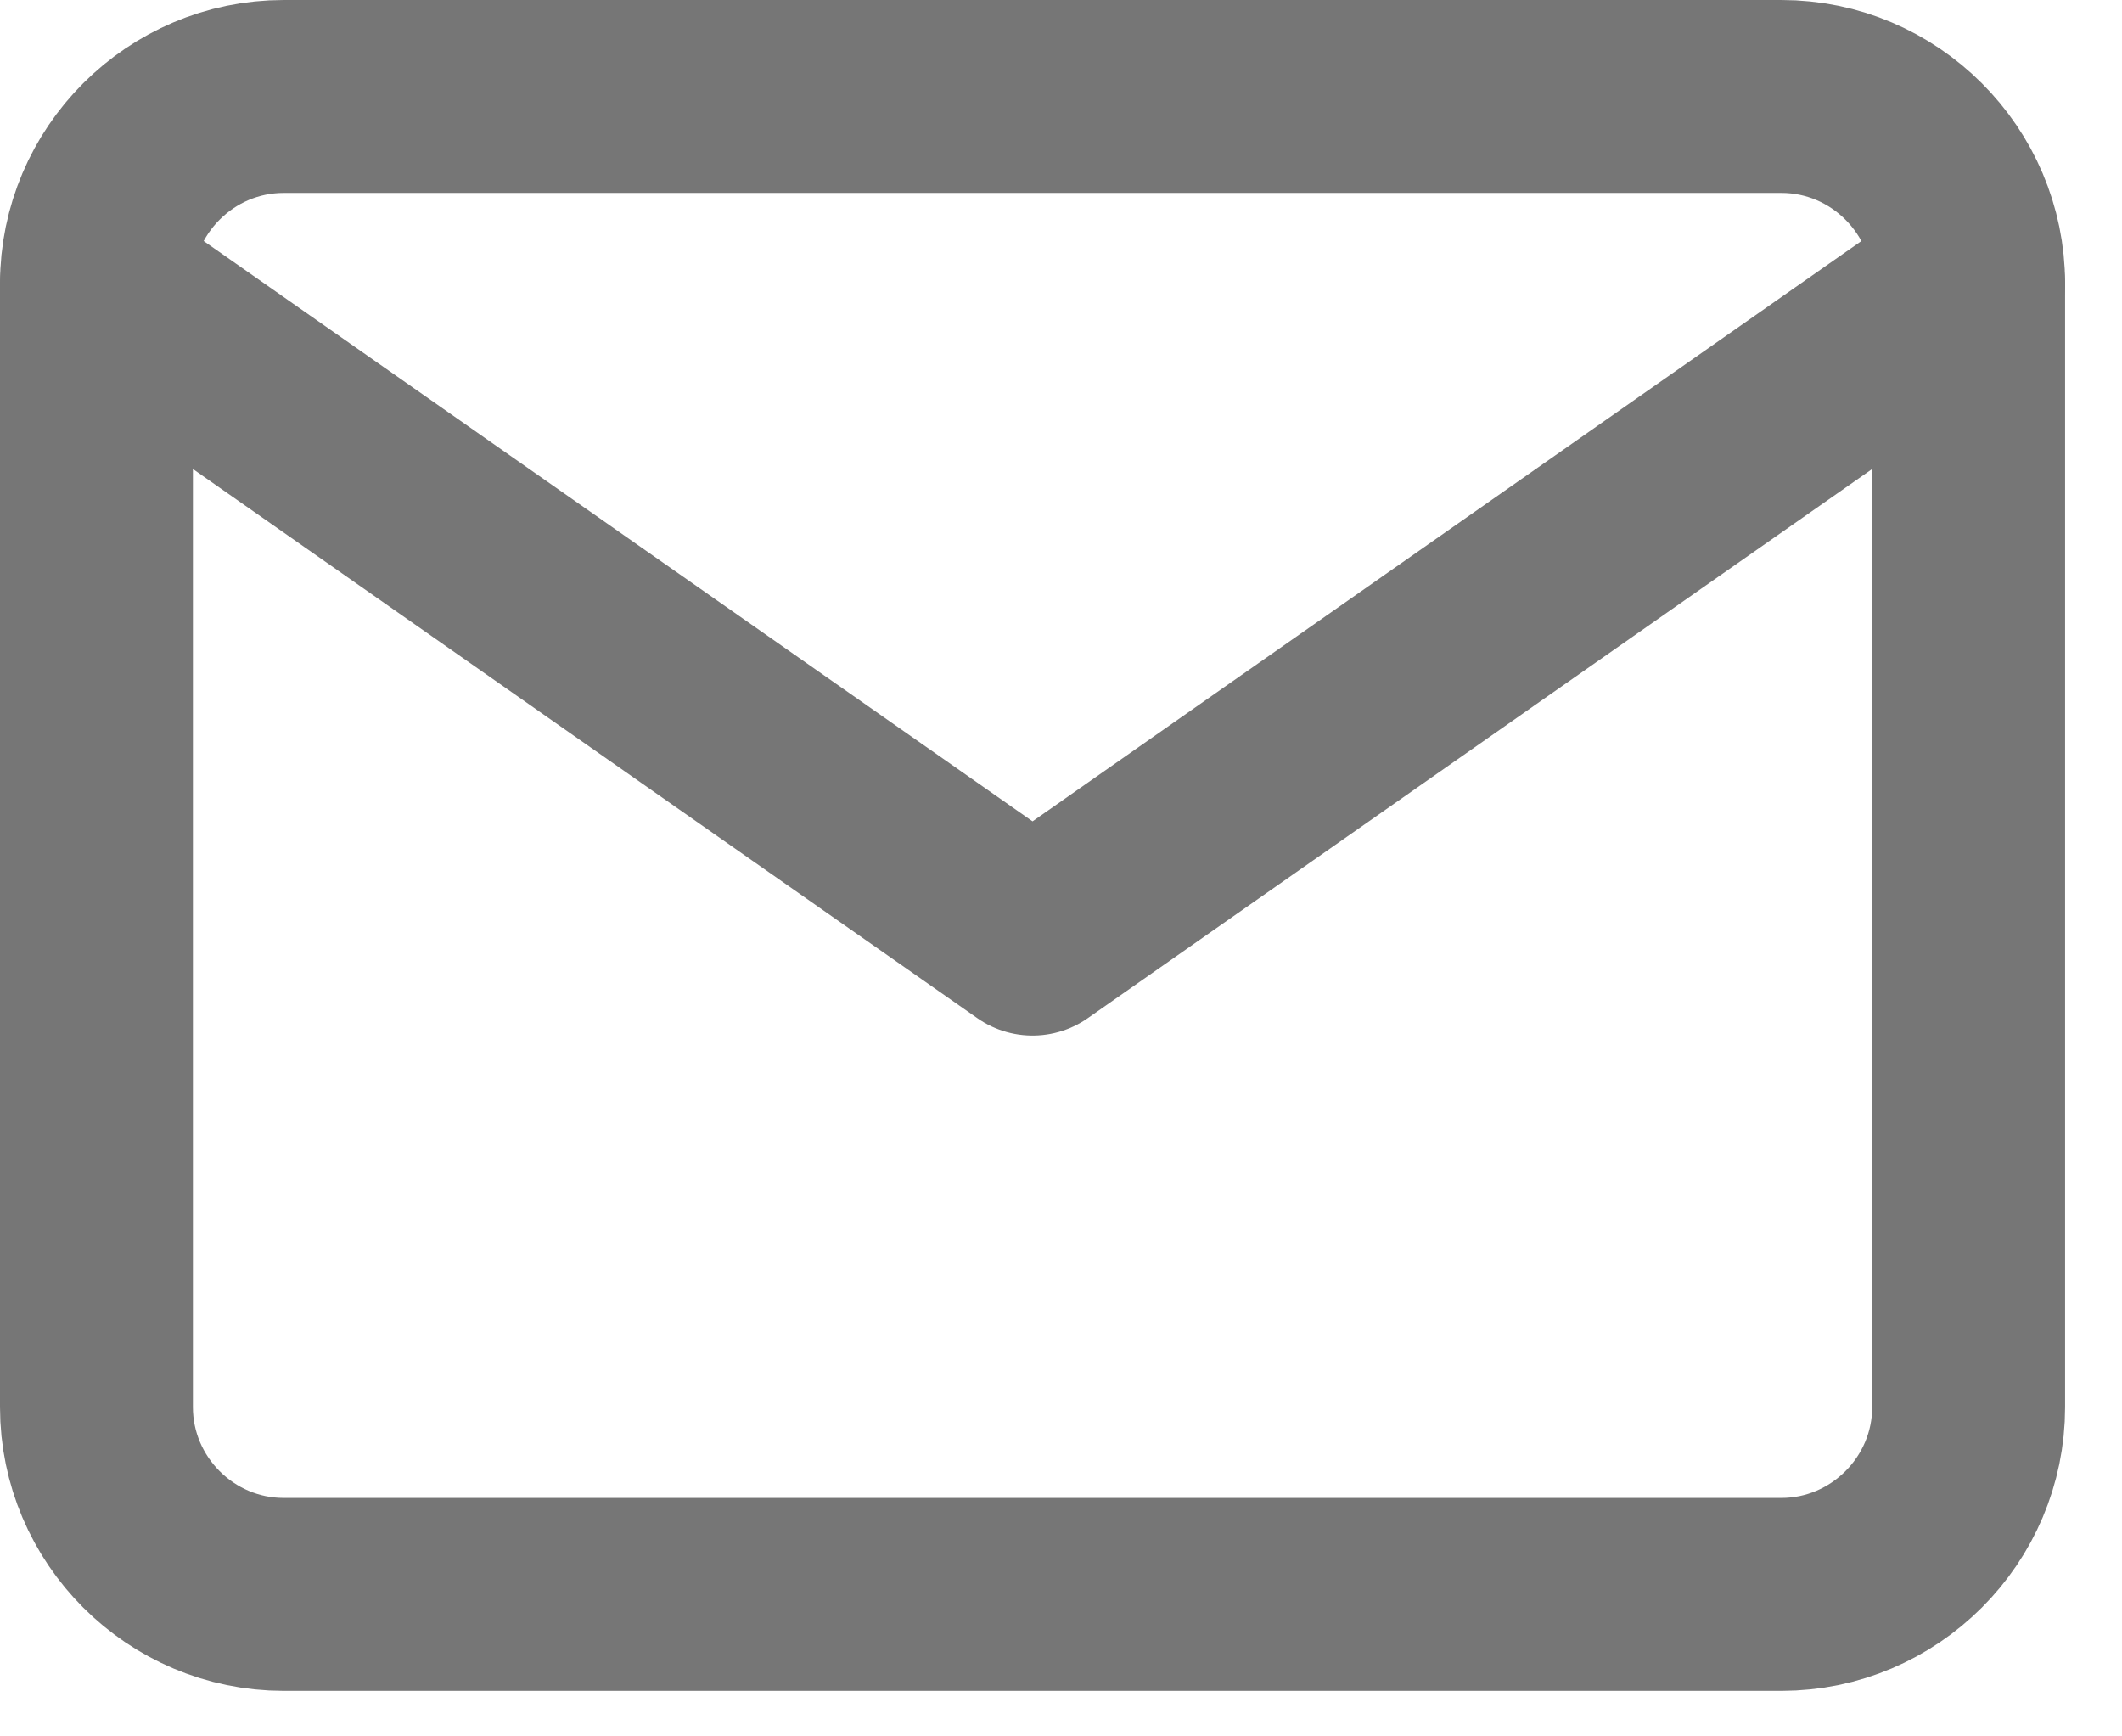 <svg width="22" height="18" viewBox="0 0 22 18" fill="none" xmlns="http://www.w3.org/2000/svg">
<g opacity="0.6">
<path d="M2.941 1H18.469C19.536 1 20.41 1.873 20.41 2.941V14.587C20.41 15.654 19.536 16.528 18.469 16.528H2.941C1.873 16.528 1 15.654 1 14.587V2.941C1 1.873 1.873 1 2.941 1Z" stroke="#1B1B1B" stroke-width="2" stroke-linecap="round" stroke-linejoin="round"/>
<path d="M20.41 2.941L10.705 9.735L1 2.941" stroke="#1B1B1B" stroke-width="2" stroke-linecap="round" stroke-linejoin="round"/>
</g>
</svg>
